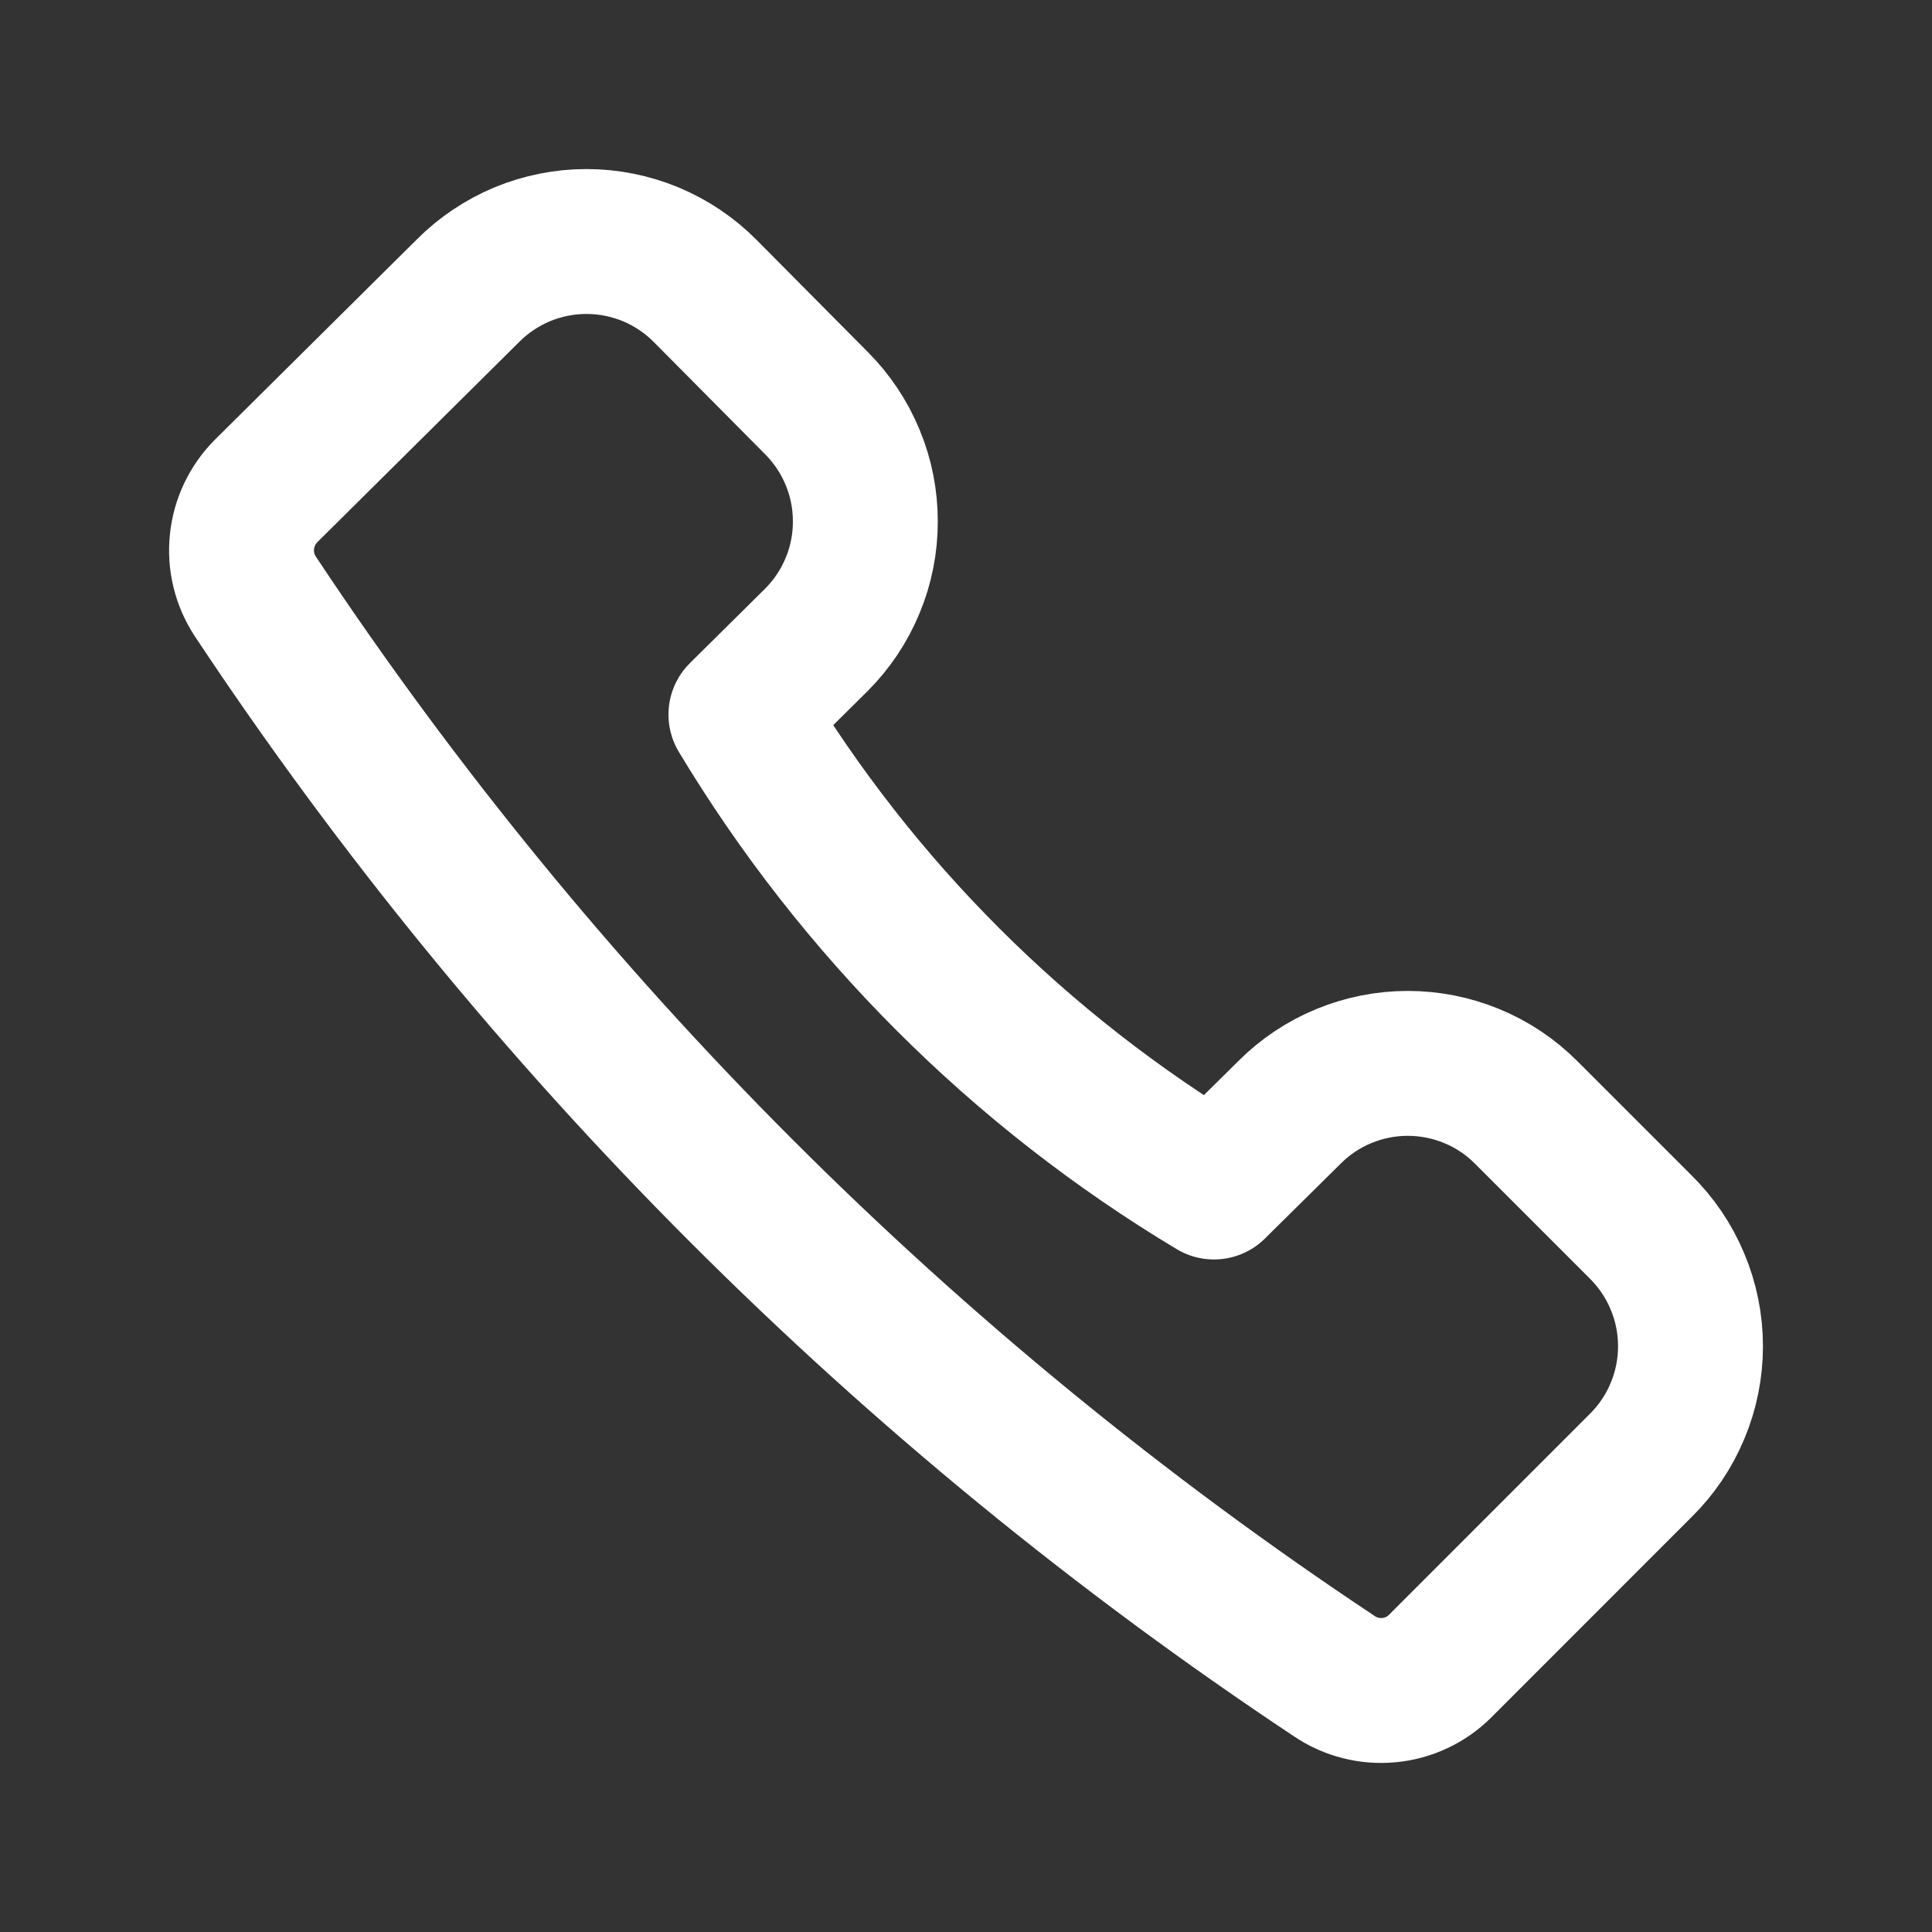 <svg width="20" height="20" viewBox="0 0 20 20" fill="none" xmlns="http://www.w3.org/2000/svg">
<rect x="0" y="0" width="20" height="20" fill="#333333" stroke="none"/>
<path d="M14.907 17.249L16.979 15.176C17.144 15.015 17.275 14.822 17.364 14.609C17.454 14.396 17.5 14.167 17.5 13.936C17.5 13.705 17.454 13.476 17.364 13.264C17.275 13.05 17.144 12.858 16.979 12.696L15.8 11.517C15.639 11.355 15.448 11.227 15.237 11.14C15.027 11.053 14.801 11.008 14.573 11.008C14.346 11.008 14.12 11.053 13.91 11.14C13.699 11.227 13.508 11.355 13.347 11.517L12.567 12.288C10.559 11.084 8.877 9.404 7.67 7.397L8.45 6.625C8.611 6.464 8.739 6.273 8.826 6.062C8.914 5.852 8.958 5.626 8.958 5.398C8.958 5.17 8.914 4.944 8.826 4.734C8.739 4.523 8.611 4.332 8.45 4.171L7.297 3.009C7.136 2.847 6.945 2.72 6.735 2.632C6.524 2.545 6.299 2.5 6.071 2.5C5.843 2.5 5.618 2.545 5.407 2.632C5.197 2.72 5.006 2.847 4.845 3.009L2.756 5.081C2.614 5.223 2.525 5.409 2.505 5.608C2.484 5.807 2.533 6.007 2.643 6.174C5.585 10.609 9.383 14.41 13.815 17.353C13.981 17.465 14.181 17.515 14.38 17.496C14.579 17.477 14.765 17.39 14.907 17.249Z" stroke="white" stroke-width="1.5" stroke-linecap="round" stroke-linejoin="round"/>
</svg>
